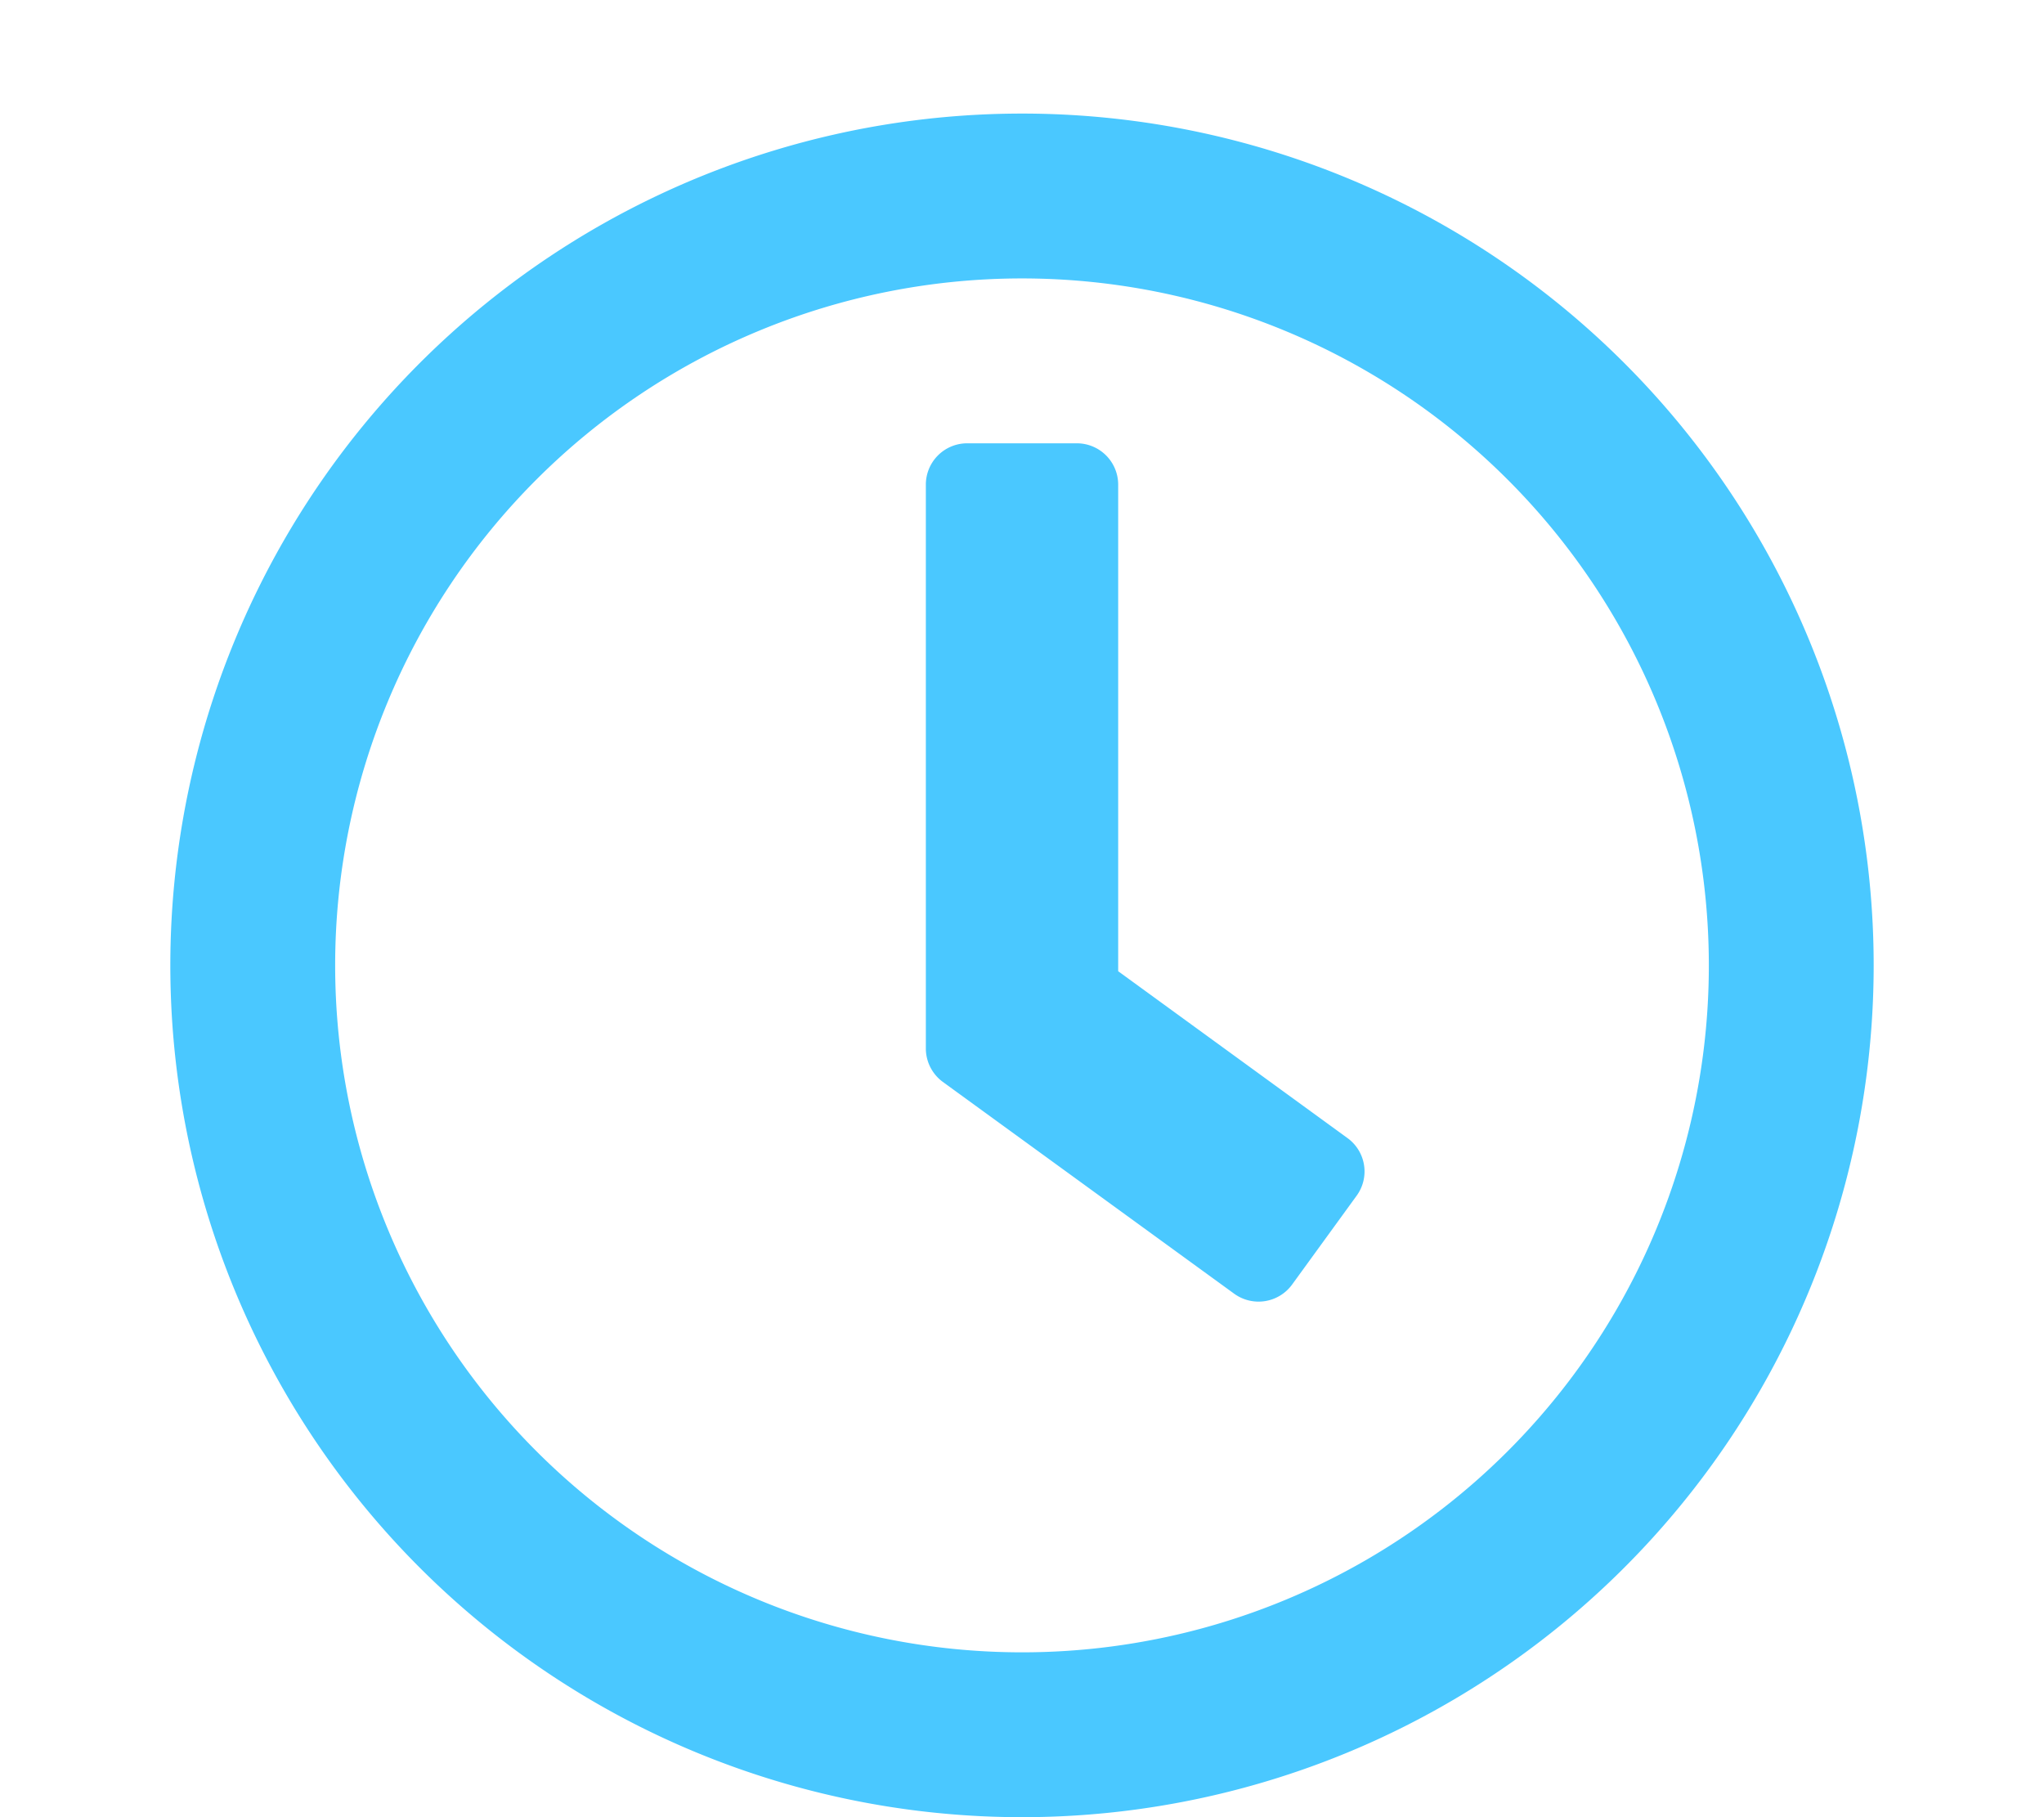 <svg xmlns="http://www.w3.org/2000/svg" xmlns:xlink="http://www.w3.org/1999/xlink" width="72" height="64" viewBox="0 0 72 64"><defs><clipPath id="a"><rect x="-3" y="-1" width="72" height="64" fill="none"/></clipPath><filter id="b" x="3" y="1" width="63" height="63" filterUnits="userSpaceOnUse"><feOffset dx="3" dy="3" input="SourceAlpha"/><feGaussianBlur result="c"/><feFlood/><feComposite operator="in" in2="c"/><feComposite in="SourceGraphic"/></filter></defs><g transform="translate(3 1)" clip-path="url(#a)" style="isolation:isolate"><g transform="translate(-909 -5792)"><g transform="matrix(1, 0, 0, 1, 906, 5791)" filter="url(#b)"><path d="M38,8A30,30,0,1,0,68,38,29.995,29.995,0,0,0,38,8Zm0,54.194A24.194,24.194,0,1,1,62.194,38,24.187,24.187,0,0,1,38,62.194Zm7.476-12.629L35.206,42.1a1.461,1.461,0,0,1-.593-1.173V21.065a1.456,1.456,0,0,1,1.452-1.452h3.871a1.456,1.456,0,0,1,1.452,1.452V38.206l8.081,5.879a1.451,1.451,0,0,1,.315,2.032L47.508,49.25a1.462,1.462,0,0,1-2.032.315Z" transform="translate(-5 -7)" fill="#4ac8ff"/></g></g></g></svg>